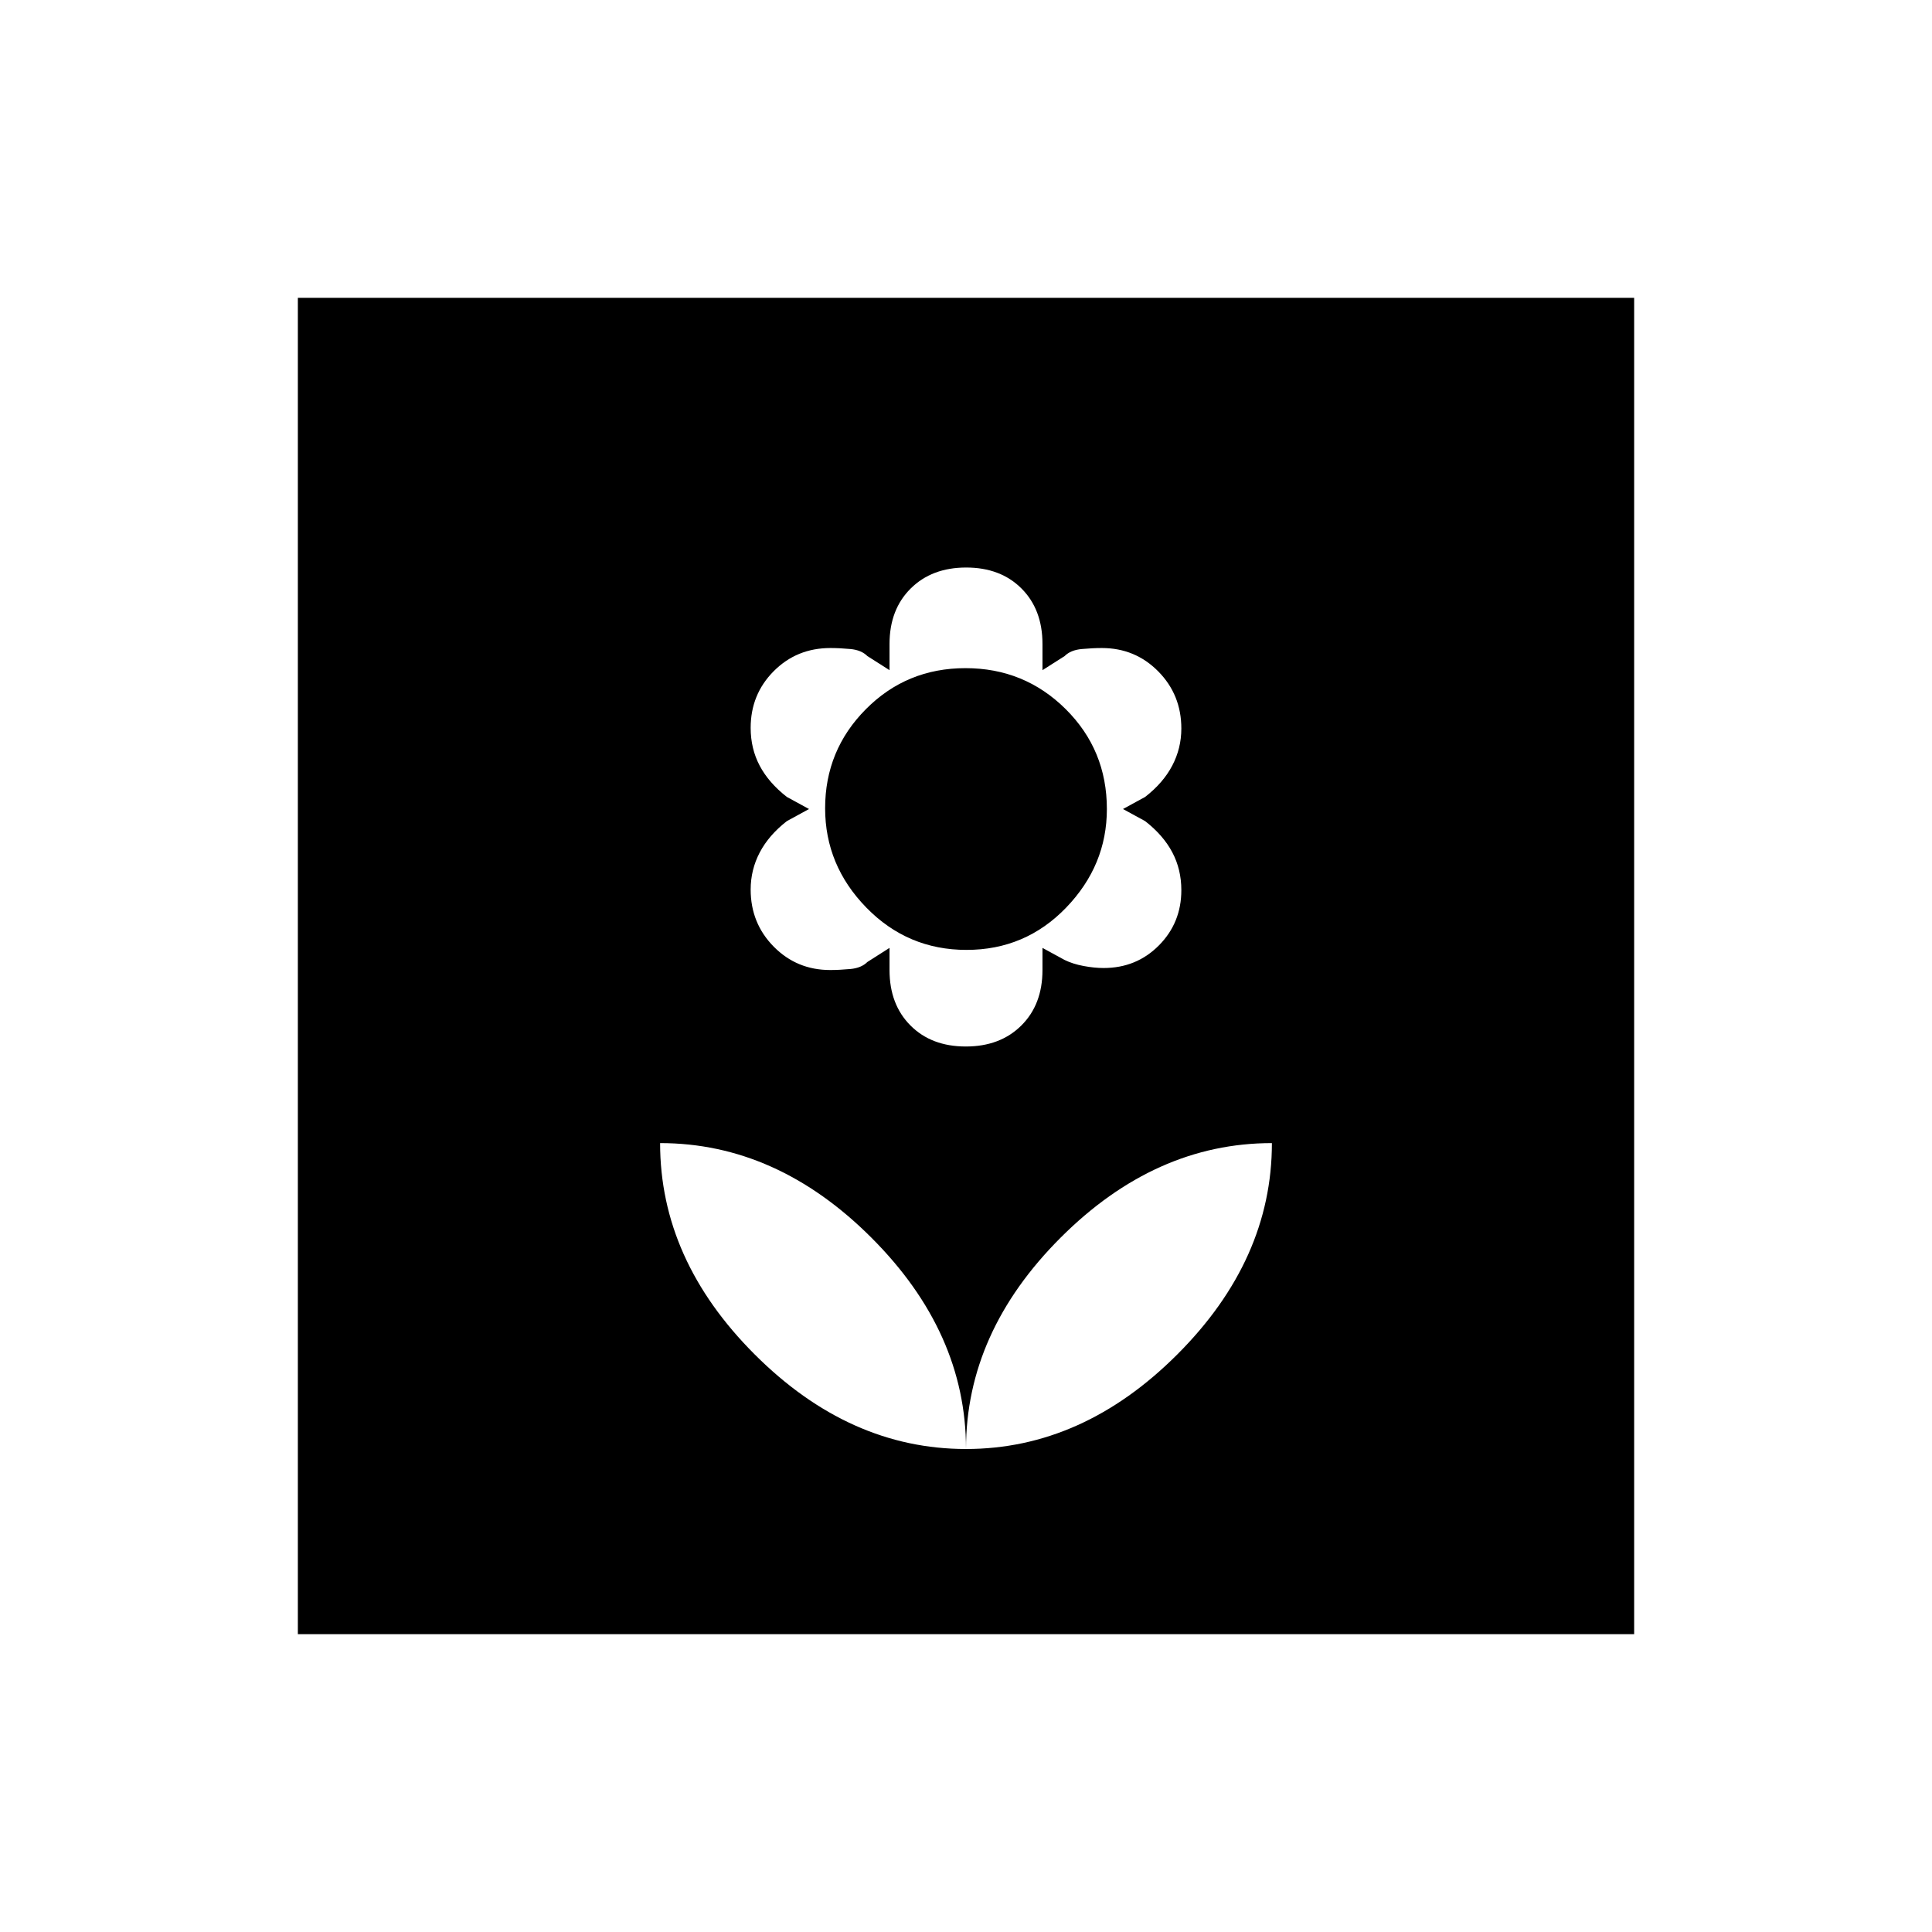 <svg xmlns="http://www.w3.org/2000/svg" height="20" viewBox="0 -960 960 960" width="20"><path d="M480-240q0-58-47-105t-105-47q0 58 47 105t105 47Zm-.09-200q17.09 0 27.59-10.44Q518-460.87 518-478v-11l11 6q4.08 2 9.44 3 5.36 1 9.93 1 16.34 0 27.48-11.23Q587-501.46 587-517.68q0-10.32-4.5-18.82T569-552l-11-6 11-6q9-7 13.5-15.6T587-598q0-16.77-11.47-28.39Q564.06-638 547.49-638q-4.49 0-9.99.5T529-634l-11 7v-13q0-17.13-10.41-27.56Q497.18-678 480.09-678t-27.59 10.44Q442-657.13 442-640v13l-11-7q-3-3-8.4-3.5t-9.97-.5q-16.76 0-28.19 11.52Q373-614.96 373-598.32q0 10.32 4.5 18.82T391-564l11 6-11 6q-9 7-13.5 15.6T373-518q0 16.77 11.47 28.39Q395.94-478 412.51-478q4.49 0 9.99-.5t8.5-3.5l11-7v11q0 17.13 10.41 27.56Q462.82-440 479.91-440Zm.34-48q-29.25 0-49.75-21T410-558.38q0-28.85 20.25-49.23Q450.5-628 479.75-628t49.75 20.32Q550-587.35 550-558q0 28-20.25 49t-49.5 21ZM480-240q58 0 105-47t47-105q-58 0-105 47t-47 105Zm-332 92v-664h664v664H148Z"/></svg>